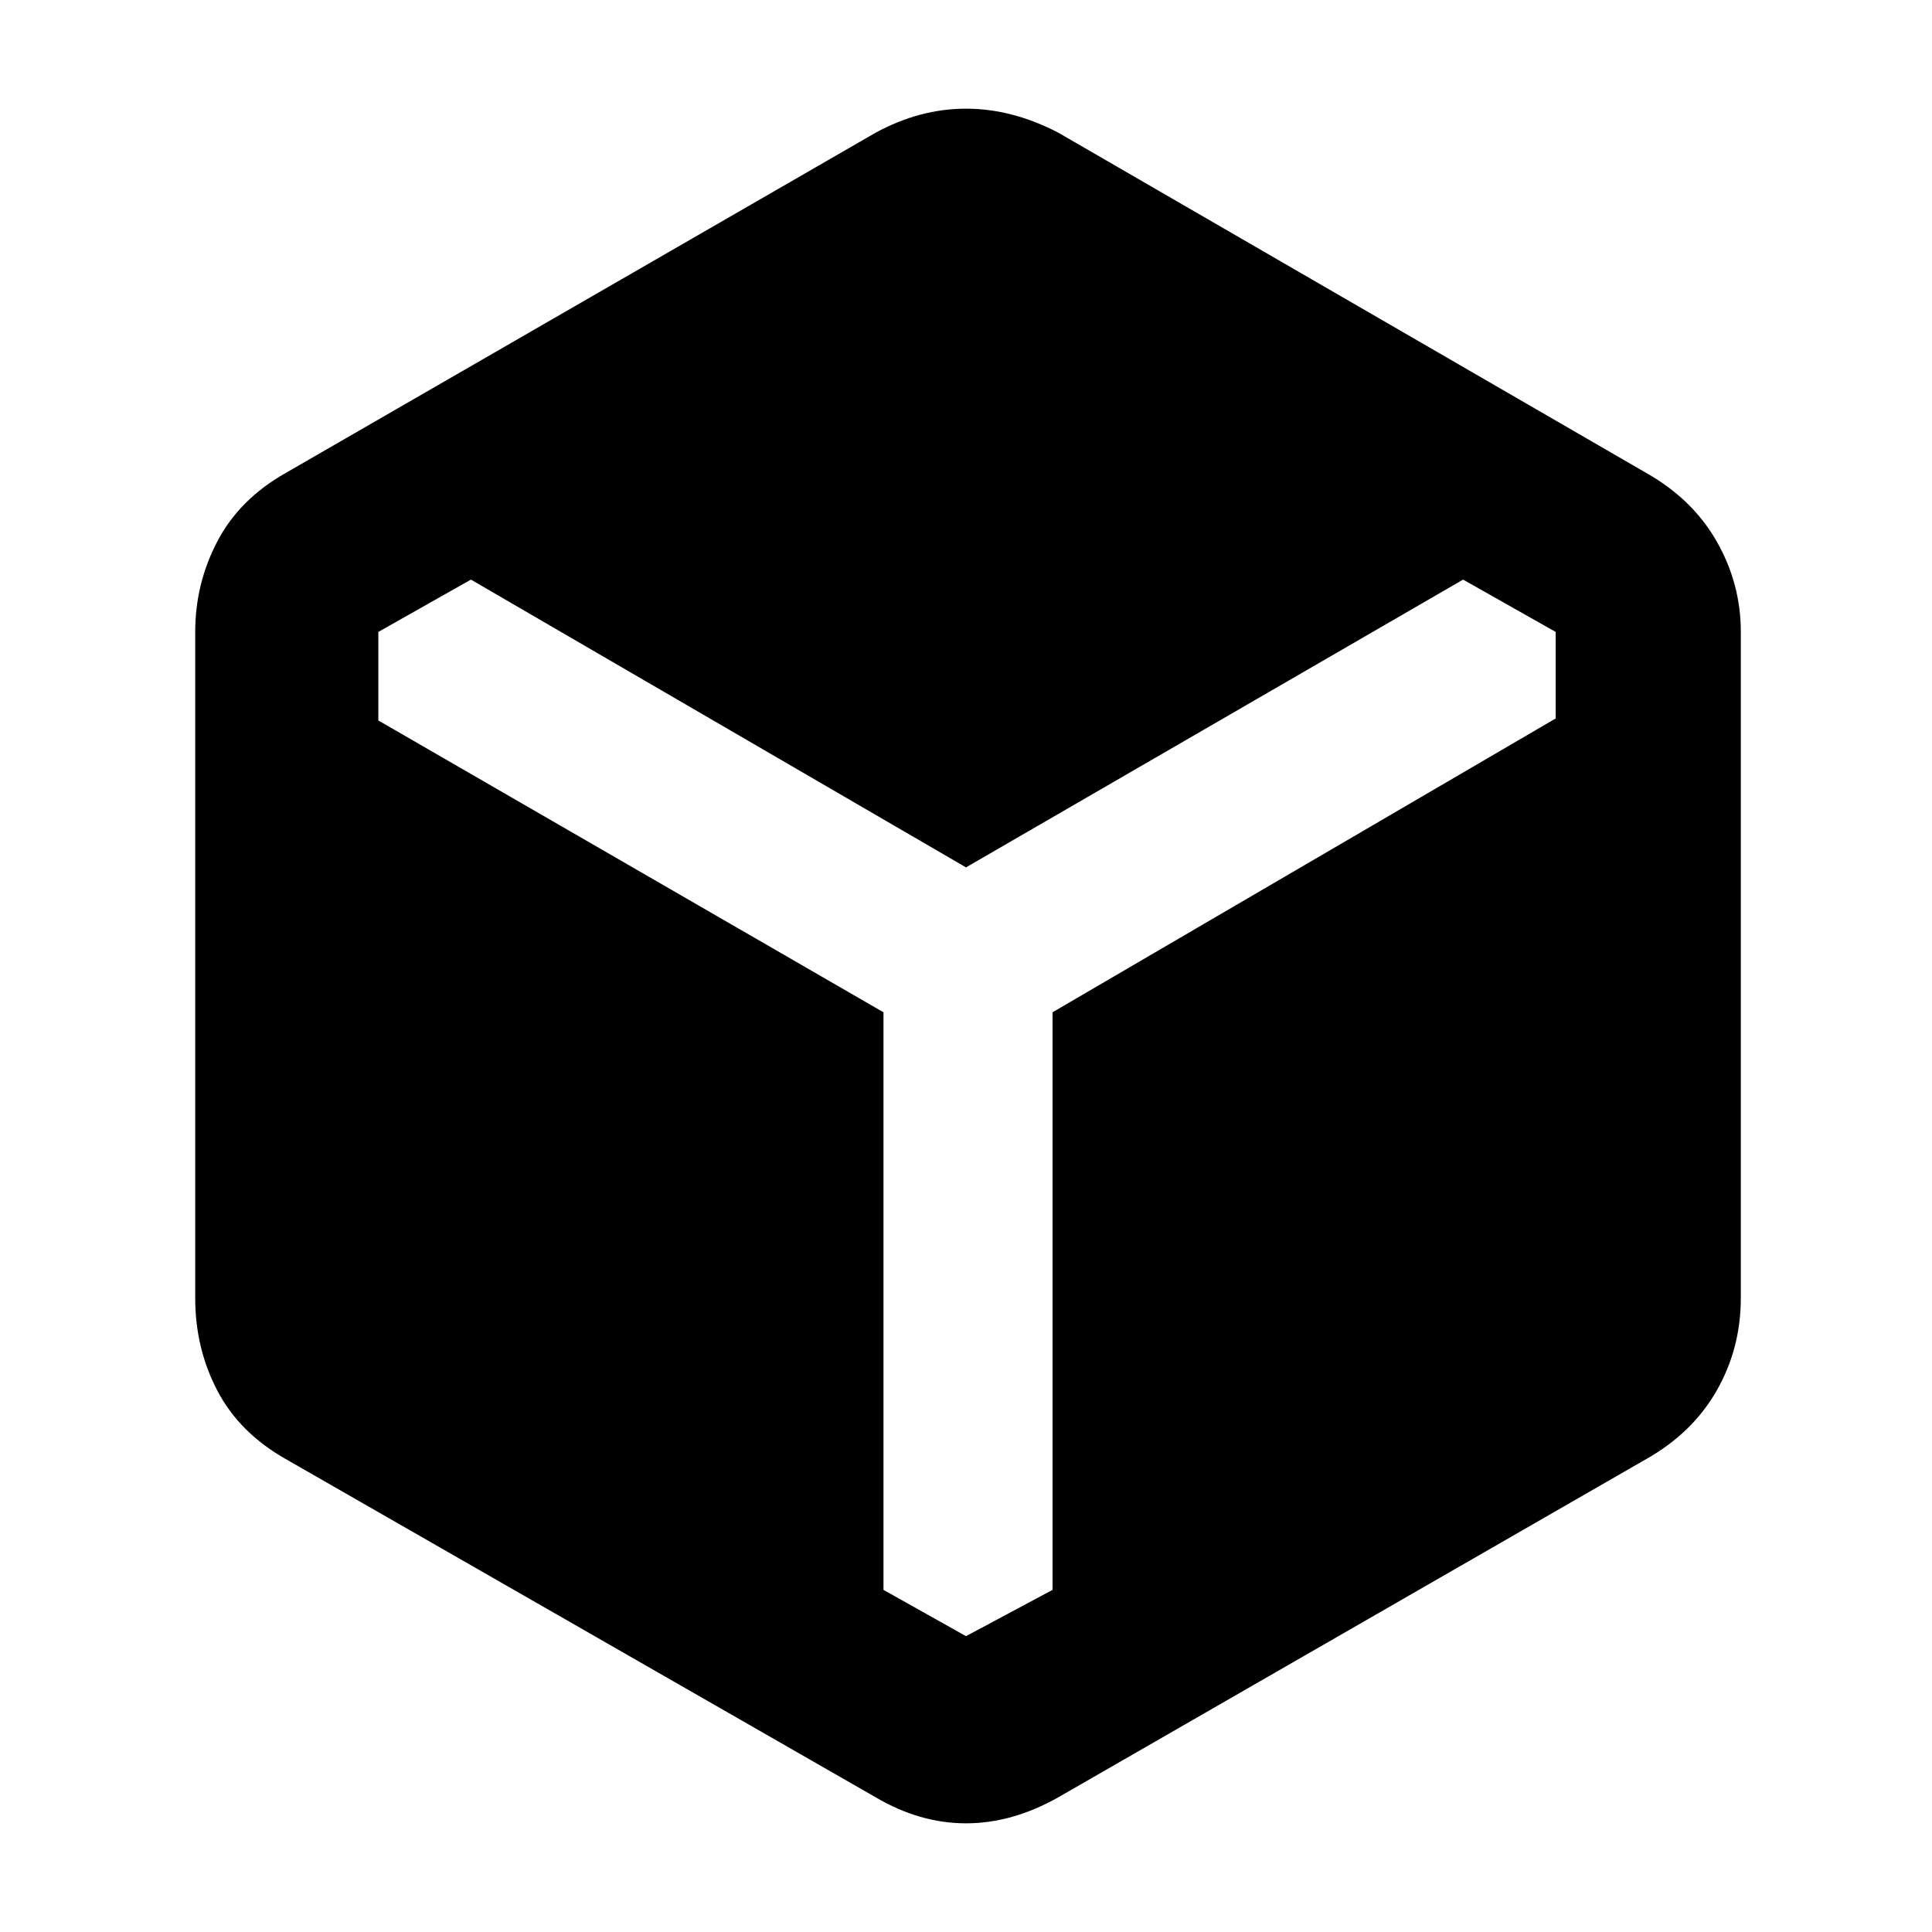 <svg xmlns="http://www.w3.org/2000/svg" height="48" viewBox="0 96 960 960" width="48"><path d="M435 989 142 821q-23-13-34-34t-11-46V410q0-24 11-45t34-34l293-169q22-12 45-12t46 12l292 169q23 13 35 34t12 45v331q0 25-12 46t-35 34L526 989q-23 13-46 13t-45-13Zm45-80 43-23V599l250-146v-43l-46-26-247 143-246-143-46 26v44l251 145v287l41 23Z"/></svg>